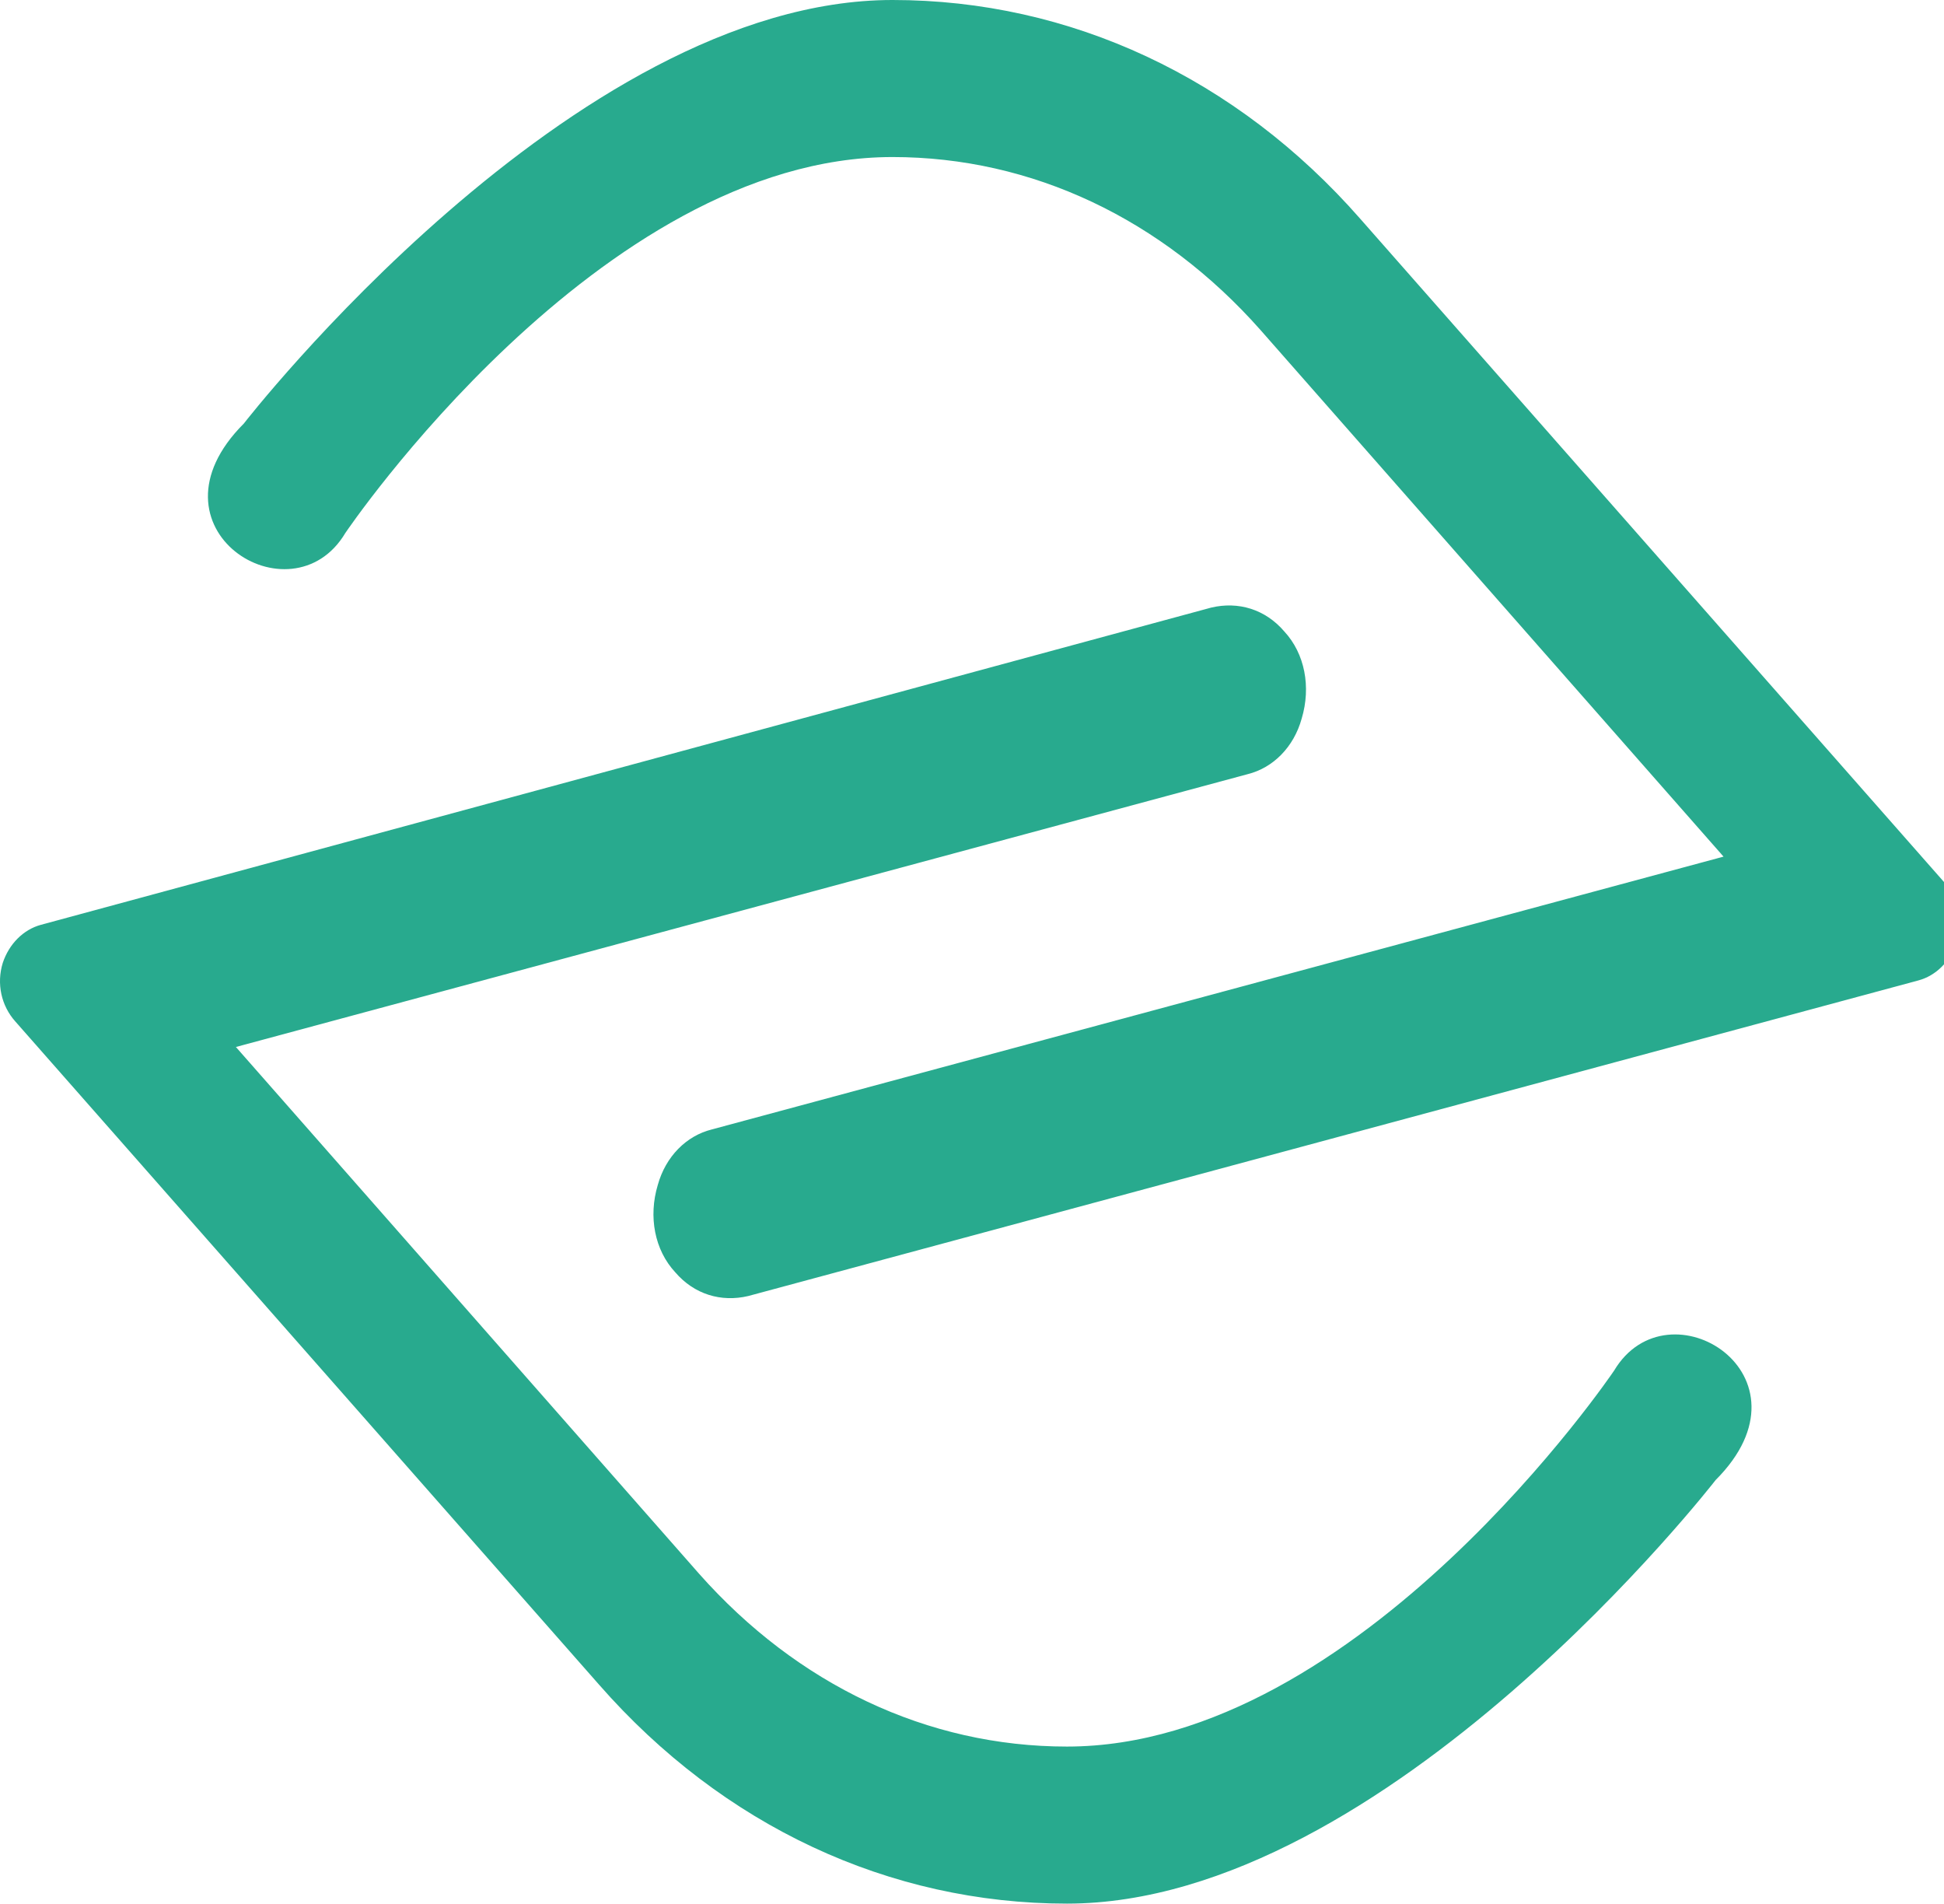 <?xml version="1.0" encoding="utf-8"?>
<!-- Generator: Adobe Illustrator 19.0.0, SVG Export Plug-In . SVG Version: 6.00 Build 0)  -->
<svg version="1.1" id="图层_1" xmlns="http://www.w3.org/2000/svg" xmlns:xlink="http://www.w3.org/1999/xlink" x="0px" y="0px"
	 viewBox="0 0 401.541 393.109" enable-background="new 0 0 401.541 393.109" xml:space="preserve" fill='#28aa8e'>
<g id="图层_2">
	<g>
		<path fill-rule="evenodd" clip-rule="evenodd" d="M0.569,198.848c1.31-3.931,4.259-6.879,7.862-7.862l241.762-65.518
			c5.569-1.311,11.138,0.328,15.069,4.914c4.259,4.586,5.569,11.466,3.604,18.018c-1.638,5.896-5.897,10.155-11.138,11.465
			L48.725,216.21l95.656,108.76c20.311,22.931,47.174,35.708,76.002,35.708c60.604,0,113.018-77.639,113.018-77.639
			c11.138-18.672,42.587,0.983,20.966,22.604c0,0-67.811,87.467-133.984,87.467c-36.69,0-71.088-16.052-96.639-45.208L3.19,210.969
			C0.242,207.692-0.741,203.107,0.569,198.848L0.569,198.848z"/>
		<path fill-rule="evenodd" clip-rule="evenodd" d="M404.162,194.589c-1.31,3.931-4.259,6.879-7.862,7.862l-241.762,65.19
			c-5.569,1.311-11.138-0.328-15.069-4.913c-4.259-4.587-5.569-11.466-3.604-18.018c1.638-5.896,5.897-10.155,11.138-11.465
			l209.003-56.346l-95.656-108.76c-20.311-22.931-47.173-35.708-76.001-35.708c-60.604,0-113.019,77.64-113.019,77.64
			c-11.138,18.672-42.587-0.983-20.966-22.604c0,0,67.811-87.467,133.985-87.467c36.69,0,71.087,16.052,96.639,45.208
			l120.553,136.933C404.489,185.416,405.472,190.003,404.162,194.589L404.162,194.589z"/>
	</g>
</g>
</svg>

